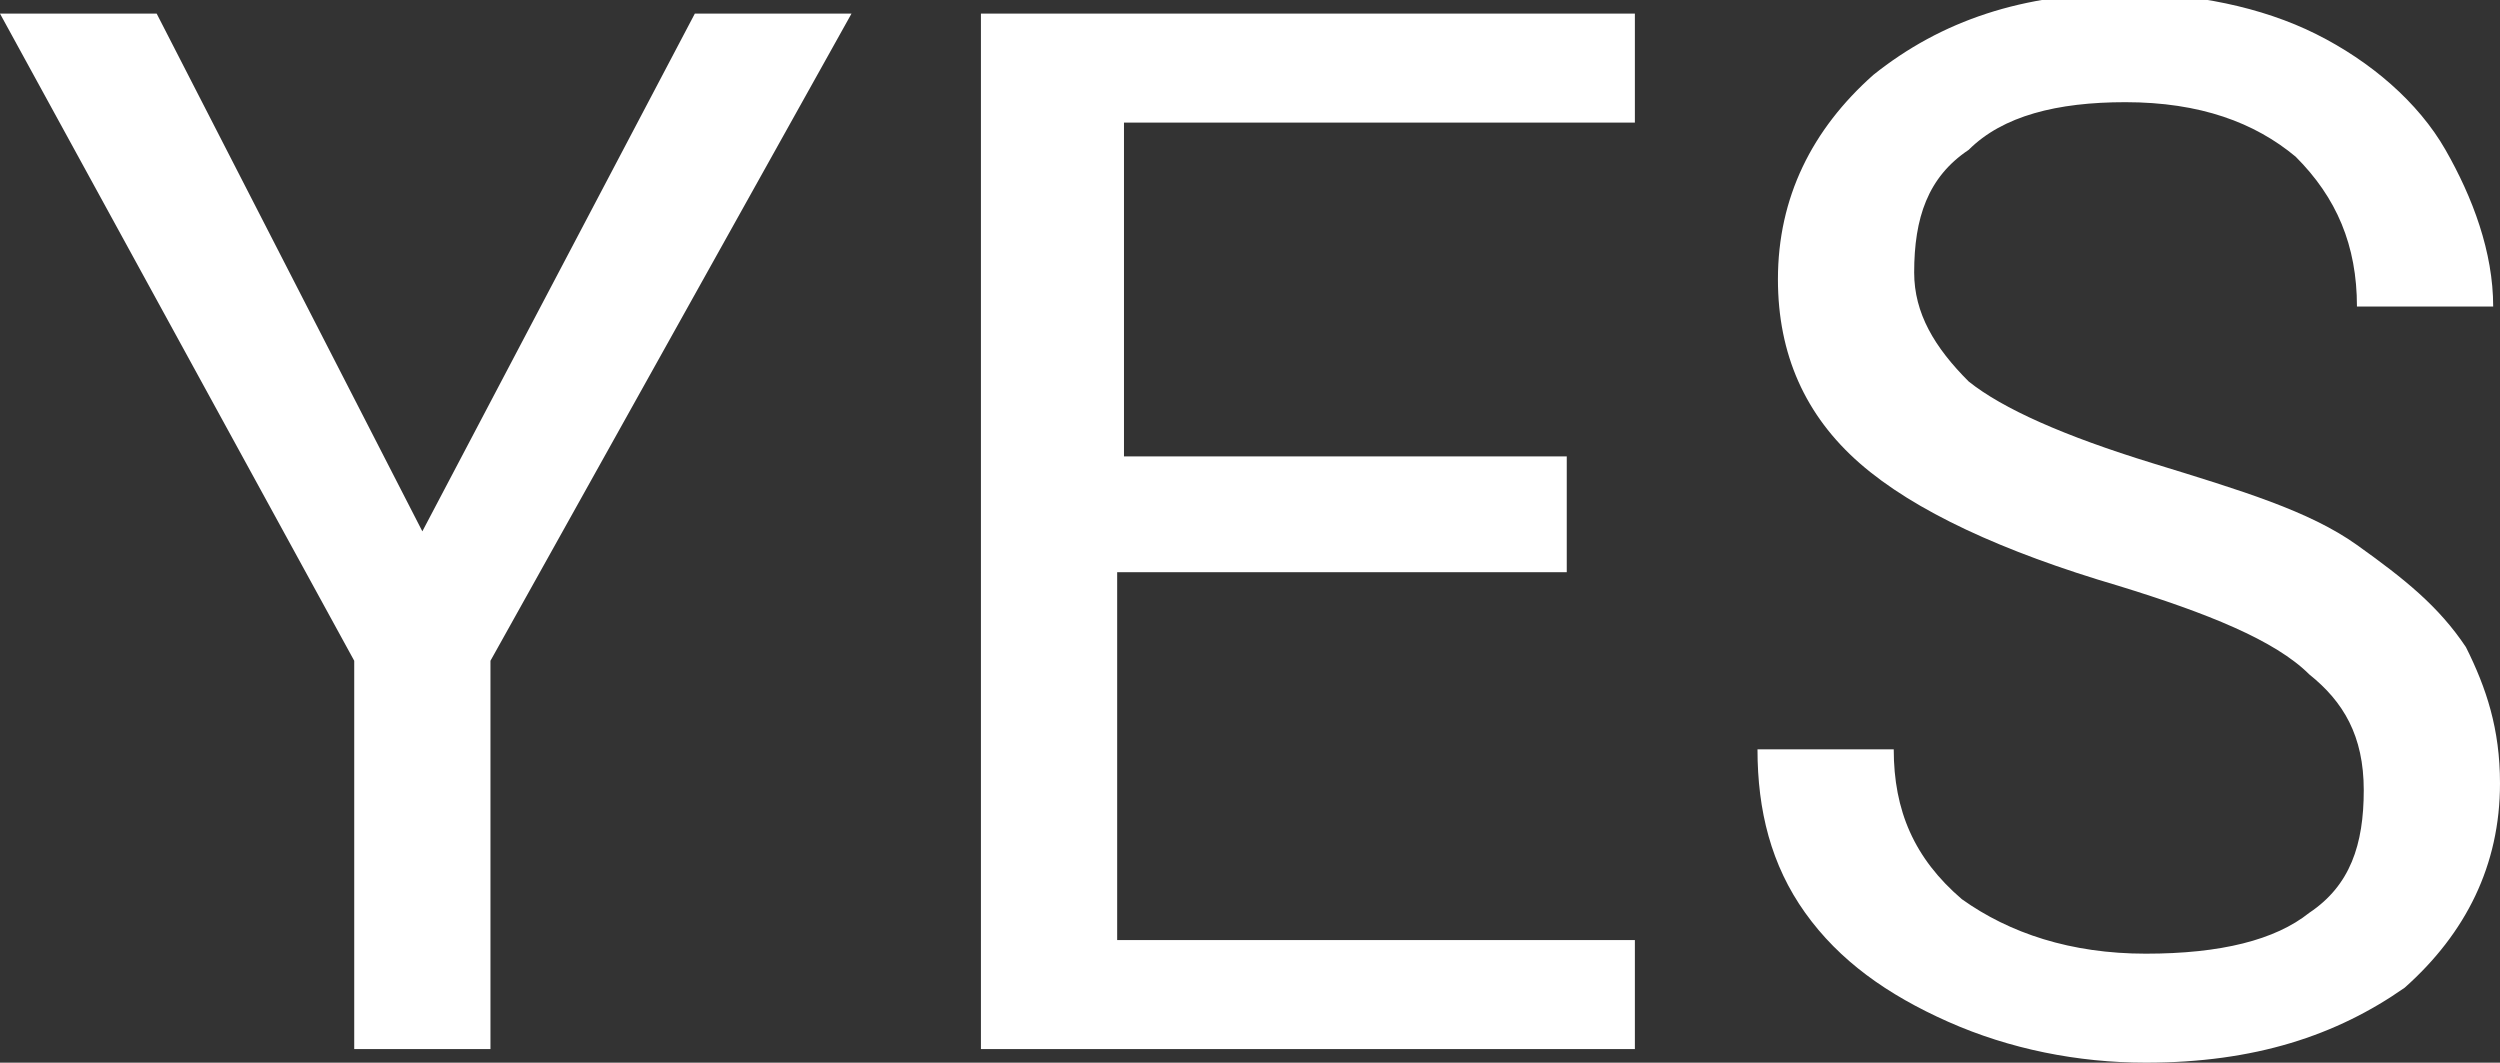 <?xml version="1.0" encoding="utf-8"?>
<!-- Generator: Adobe Illustrator 22.0.1, SVG Export Plug-In . SVG Version: 6.00 Build 0)  -->
<svg version="1.1" id="Capa_1" xmlns="http://www.w3.org/2000/svg" xmlns:xlink="http://www.w3.org/1999/xlink" x="0px" y="0px"
	 viewBox="0 0 36.7 15.6" style="enable-background:new 0 0 36.7 15.6;" xml:space="preserve">
<rect x="0" y="0" width="36.7" height="15.6" fill="#333333" stroke="none"/>
<style type="text/css">
	.st0{fill:#FFFFFF;}
</style>
<g>
	<path class="st0" d="M6.2,7.8l4-7.6h2.3L7.2,9.7v5.7h-2V9.7L0,0.2h2.3L6.2,7.8z"/>
	<path class="st0" d="M23,8.4h-6.6v5.4h7.6v1.6h-9.6V0.2H24v1.6h-7.5v4.9H23V8.4z"/>
	<path class="st0" d="M31.1,8.6c-1.7-0.5-3-1.1-3.8-1.8c-0.8-0.7-1.2-1.6-1.2-2.7c0-1.2,0.5-2.2,1.4-3c1-0.8,2.2-1.2,3.7-1.2
		c1,0,2,0.2,2.8,0.6s1.5,1,1.9,1.7c0.4,0.7,0.7,1.5,0.7,2.3h-2c0-0.9-0.3-1.6-0.9-2.2c-0.6-0.5-1.4-0.8-2.5-0.8
		c-1,0-1.8,0.2-2.3,0.7c-0.6,0.4-0.8,1-0.8,1.8c0,0.6,0.3,1.1,0.8,1.6c0.5,0.4,1.4,0.8,2.7,1.2c1.3,0.4,2.3,0.7,3,1.2
		s1.2,0.9,1.6,1.5c0.3,0.6,0.5,1.2,0.5,2c0,1.2-0.5,2.2-1.4,3c-1,0.7-2.2,1.1-3.8,1.1c-1,0-2-0.2-2.9-0.6c-0.9-0.4-1.6-0.9-2.1-1.6
		c-0.5-0.7-0.7-1.5-0.7-2.4h2c0,0.9,0.3,1.6,1,2.2c0.7,0.5,1.6,0.8,2.7,0.8c1.1,0,1.9-0.2,2.4-0.6c0.6-0.4,0.8-1,0.8-1.8
		s-0.3-1.3-0.8-1.7C33.4,9.4,32.4,9,31.1,8.6z"/>
</g>
</svg>
